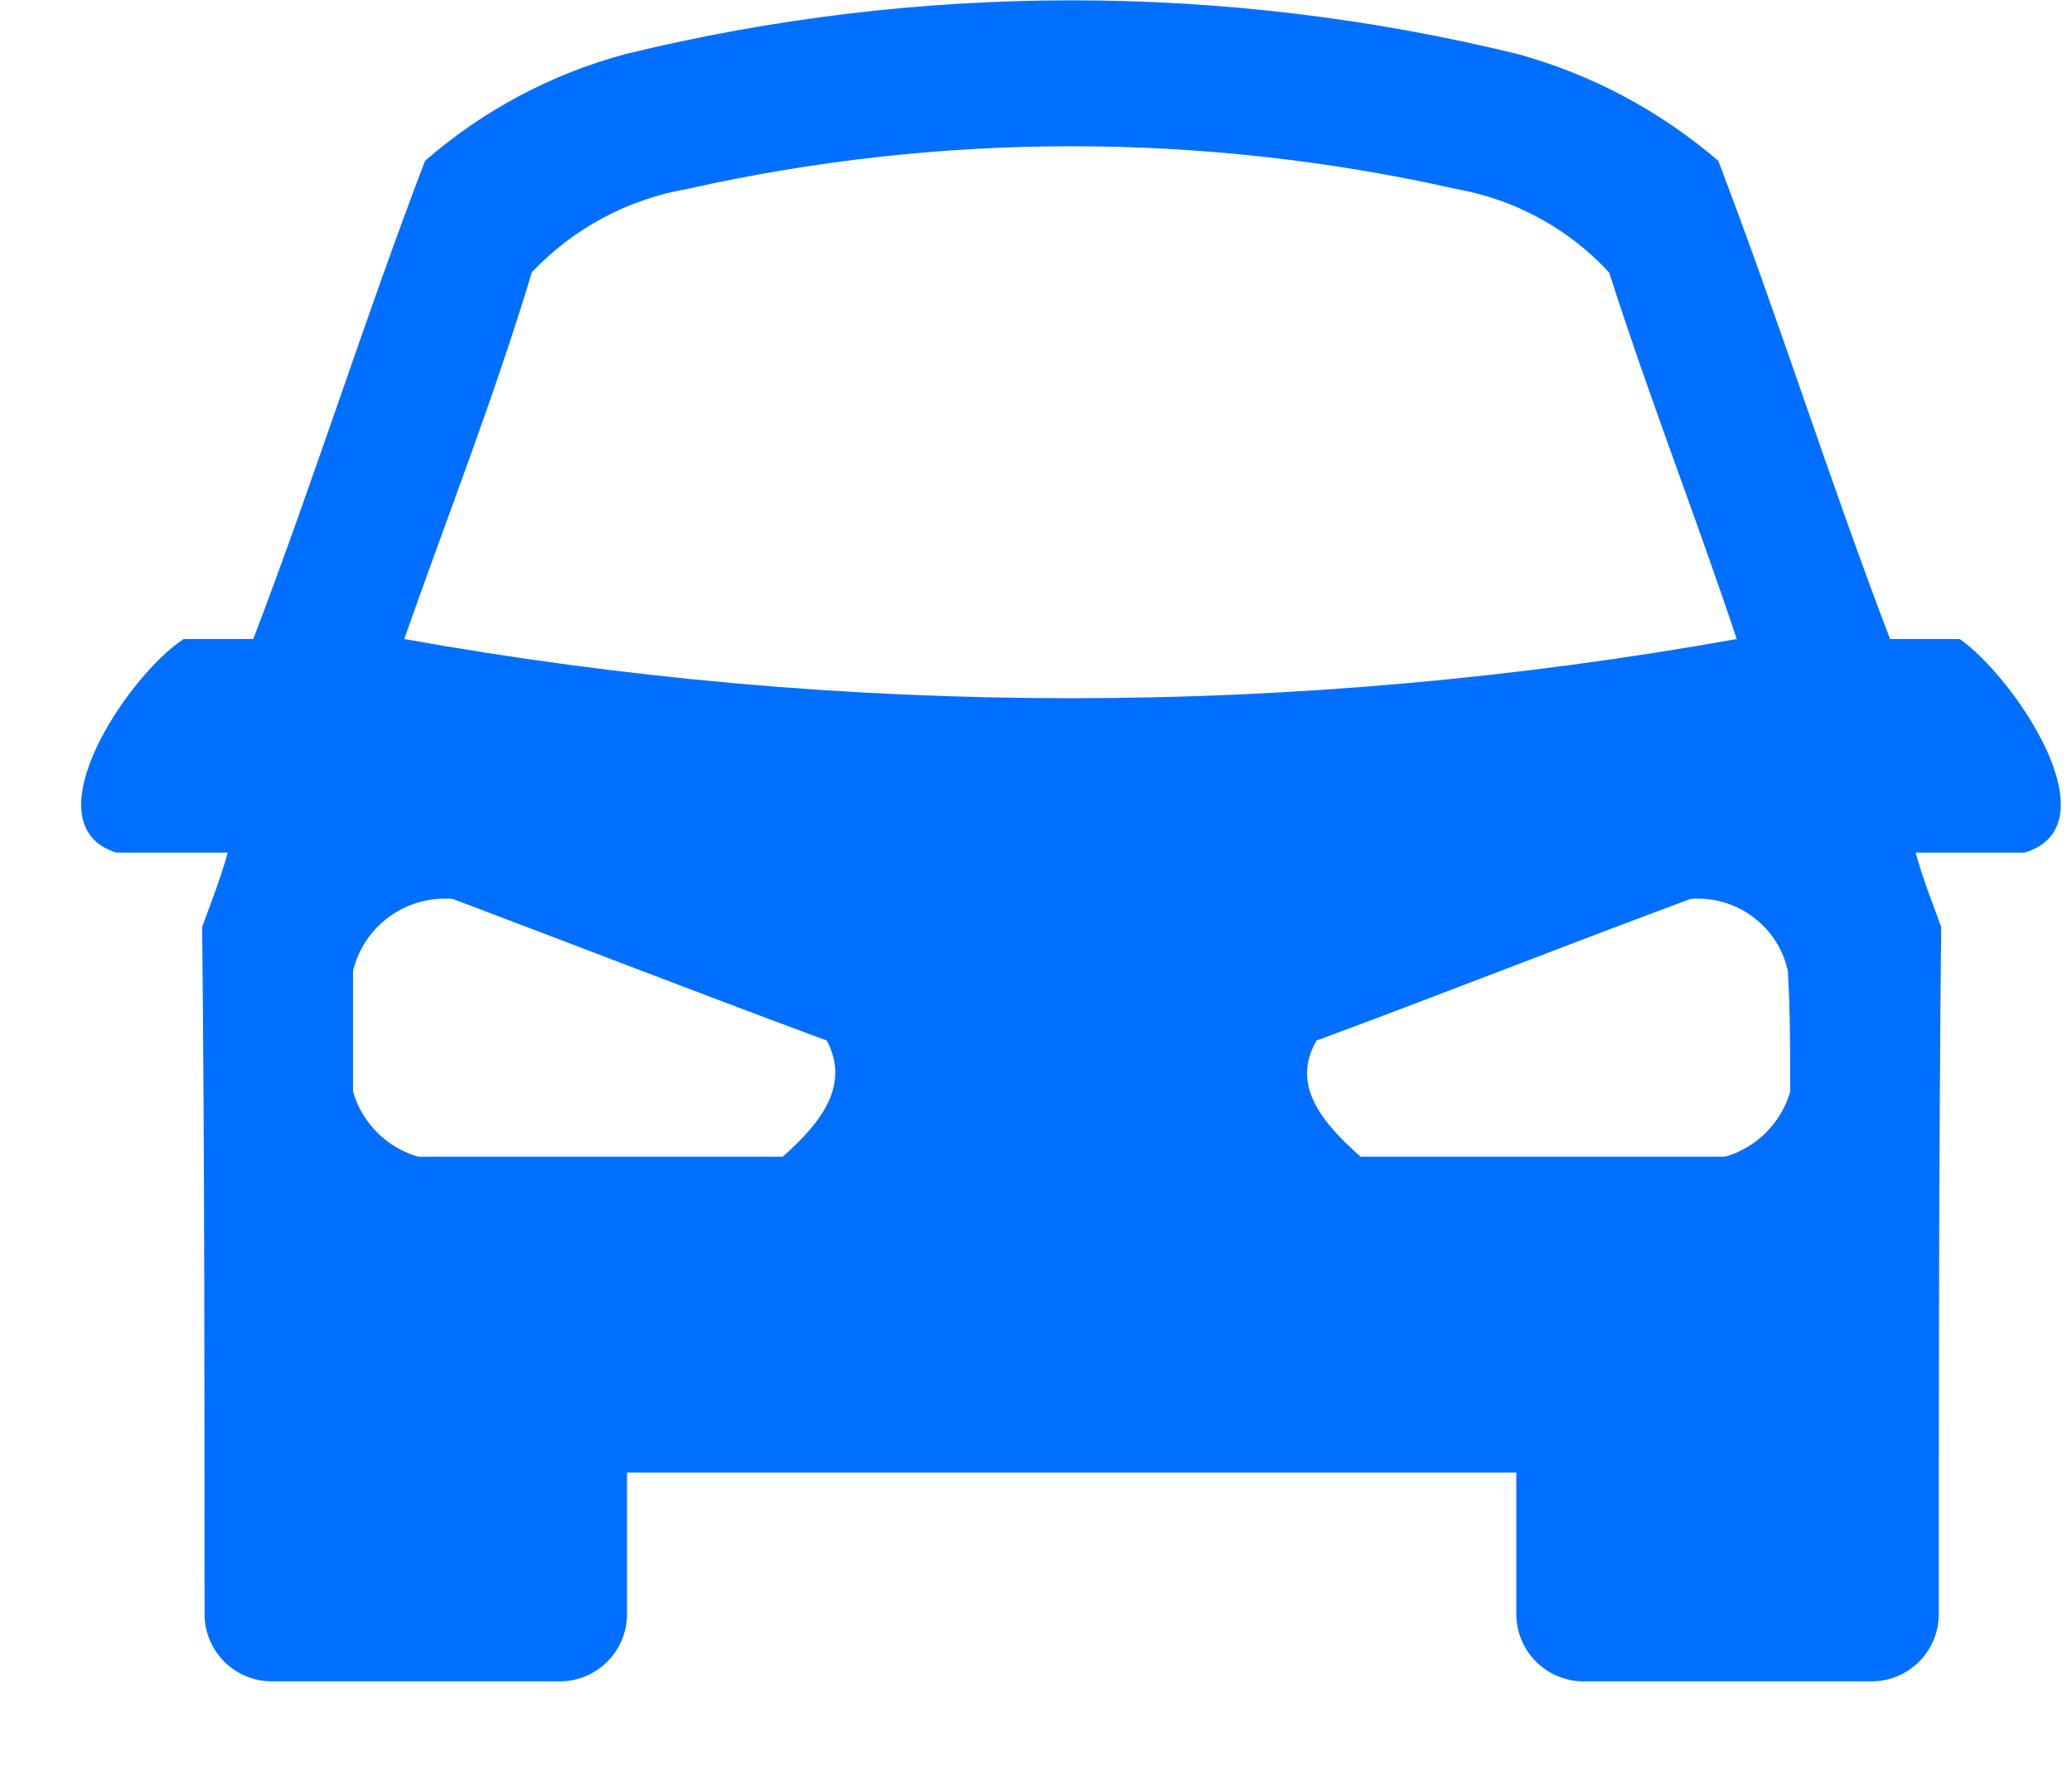 <svg width="21" height="18" viewBox="0 0 21 18" fill="none" xmlns="http://www.w3.org/2000/svg">
<path fill-rule="evenodd" clip-rule="evenodd" d="M15.391 0.55C16.137 0.757 16.828 1.126 17.415 1.63C18.027 3.23 18.544 4.877 19.156 6.477H19.862C20.403 6.853 21.439 8.359 20.521 8.642H19.415C19.486 8.901 19.58 9.136 19.674 9.395C19.65 11.725 19.65 14.031 19.65 16.36C19.65 16.541 19.578 16.714 19.45 16.842C19.322 16.97 19.149 17.042 18.968 17.042H16.05C15.869 17.042 15.696 16.97 15.568 16.842C15.44 16.714 15.368 16.541 15.368 16.36V14.925H6.355V16.36C6.355 16.541 6.283 16.714 6.155 16.842C6.027 16.97 5.854 17.042 5.673 17.042H2.755C2.574 17.042 2.401 16.97 2.273 16.842C2.145 16.714 2.073 16.541 2.073 16.36C2.073 14.03 2.073 11.724 2.049 9.395C2.143 9.136 2.237 8.901 2.308 8.642H1.178C0.284 8.359 1.291 6.85 1.861 6.477H2.567C3.179 4.877 3.696 3.23 4.308 1.63C4.892 1.121 5.584 0.752 6.332 0.55C9.308 -0.179 12.415 -0.179 15.391 0.55ZM17.603 6.48C17.179 5.209 16.732 4.08 16.309 2.762C15.898 2.317 15.352 2.02 14.756 1.915C12.192 1.338 9.531 1.338 6.967 1.915C6.364 2.018 5.811 2.315 5.391 2.759C4.991 4.077 4.544 5.206 4.097 6.477C8.563 7.277 13.136 7.277 17.603 6.477V6.48ZM3.578 11.065V9.842C3.631 9.619 3.763 9.423 3.949 9.289C4.135 9.155 4.363 9.092 4.591 9.112C5.838 9.583 7.109 10.077 8.38 10.547C8.615 10.994 8.333 11.371 7.933 11.724H4.237C4.081 11.678 3.938 11.594 3.823 11.479C3.708 11.364 3.623 11.221 3.578 11.065ZM18.144 11.065C18.144 10.665 18.144 10.241 18.12 9.841C18.072 9.62 17.945 9.425 17.763 9.291C17.581 9.156 17.357 9.093 17.132 9.112C15.861 9.583 14.614 10.077 13.343 10.547C13.084 10.994 13.39 11.371 13.79 11.724H17.484C17.641 11.679 17.783 11.595 17.899 11.479C18.014 11.364 18.098 11.222 18.144 11.065Z" fill="#006FFF"/>
</svg>
